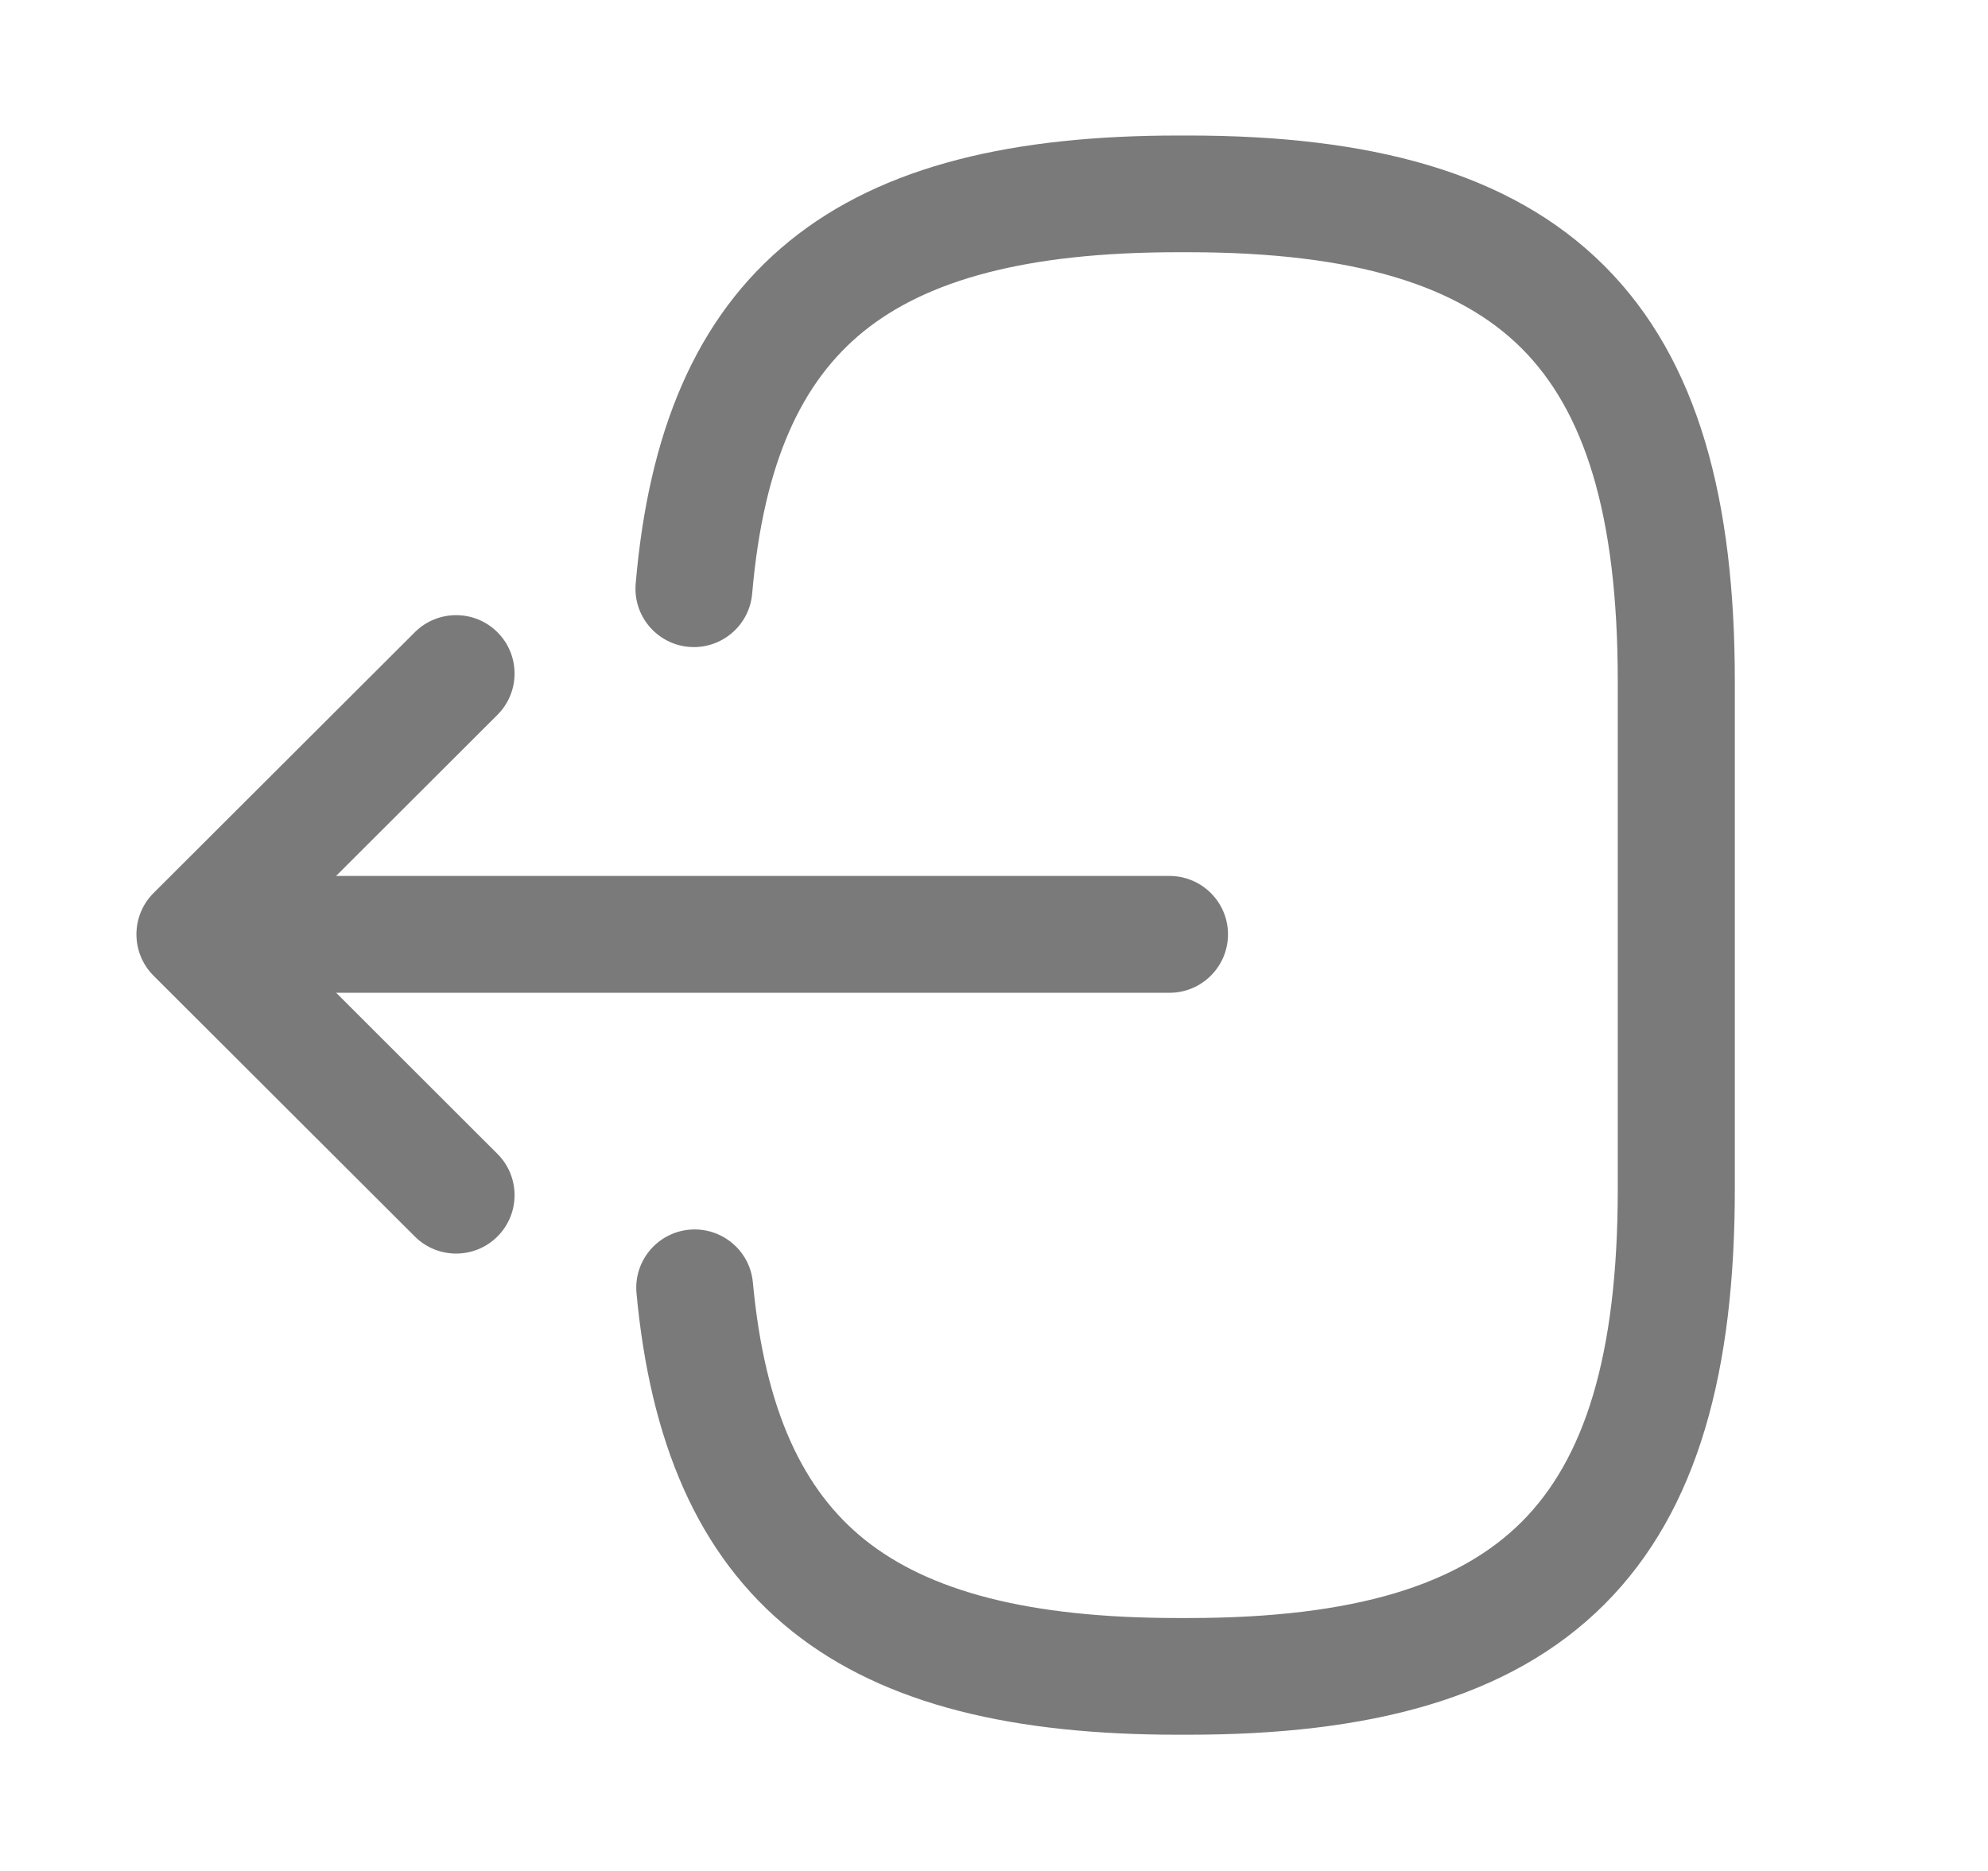 <svg width="17" height="16" viewBox="0 0 17 16" fill="none" xmlns="http://www.w3.org/2000/svg">
<path fill-rule="evenodd" clip-rule="evenodd" d="M7.384 2.835C6.857 3.262 6.529 3.953 6.432 5.077C6.408 5.352 6.166 5.555 5.891 5.532C5.616 5.508 5.412 5.266 5.436 4.991C5.545 3.718 5.937 2.721 6.754 2.059C7.556 1.409 8.678 1.159 10.074 1.159H10.161C11.7 1.159 12.908 1.463 13.719 2.273C14.529 3.082 14.835 4.289 14.835 5.826V10.168C14.835 11.705 14.529 12.912 13.719 13.721C12.908 14.531 11.7 14.835 10.161 14.835H10.074C8.688 14.835 7.573 14.589 6.772 13.949C5.957 13.297 5.56 12.315 5.443 11.06C5.417 10.785 5.619 10.542 5.894 10.516C6.169 10.491 6.413 10.693 6.438 10.967C6.541 12.069 6.871 12.748 7.397 13.169C7.938 13.601 8.78 13.837 10.074 13.837H10.161C11.601 13.837 12.48 13.546 13.012 13.015C13.543 12.484 13.834 11.607 13.834 10.168V5.826C13.834 4.387 13.543 3.51 13.012 2.979C12.48 2.449 11.601 2.157 10.161 2.157H10.074C8.77 2.157 7.925 2.397 7.384 2.835Z" fill="#7A7A7A"/>
<path fill-rule="evenodd" clip-rule="evenodd" d="M1.913 7.99C1.913 7.715 2.137 7.491 2.413 7.491H10.001C10.277 7.491 10.501 7.715 10.501 7.99C10.501 8.266 10.277 8.49 10.001 8.49H2.413C2.137 8.49 1.913 8.266 1.913 7.99Z" fill="#7A7A7A"/>
<path fill-rule="evenodd" clip-rule="evenodd" d="M4.254 5.407C4.449 5.602 4.449 5.918 4.254 6.113L2.374 7.99L4.254 9.868C4.449 10.063 4.449 10.379 4.254 10.574C4.059 10.769 3.742 10.769 3.547 10.574L1.313 8.344C1.118 8.149 1.118 7.832 1.313 7.637L3.547 5.407C3.742 5.212 4.059 5.212 4.254 5.407Z" fill="#7A7A7A"/>
</svg>
